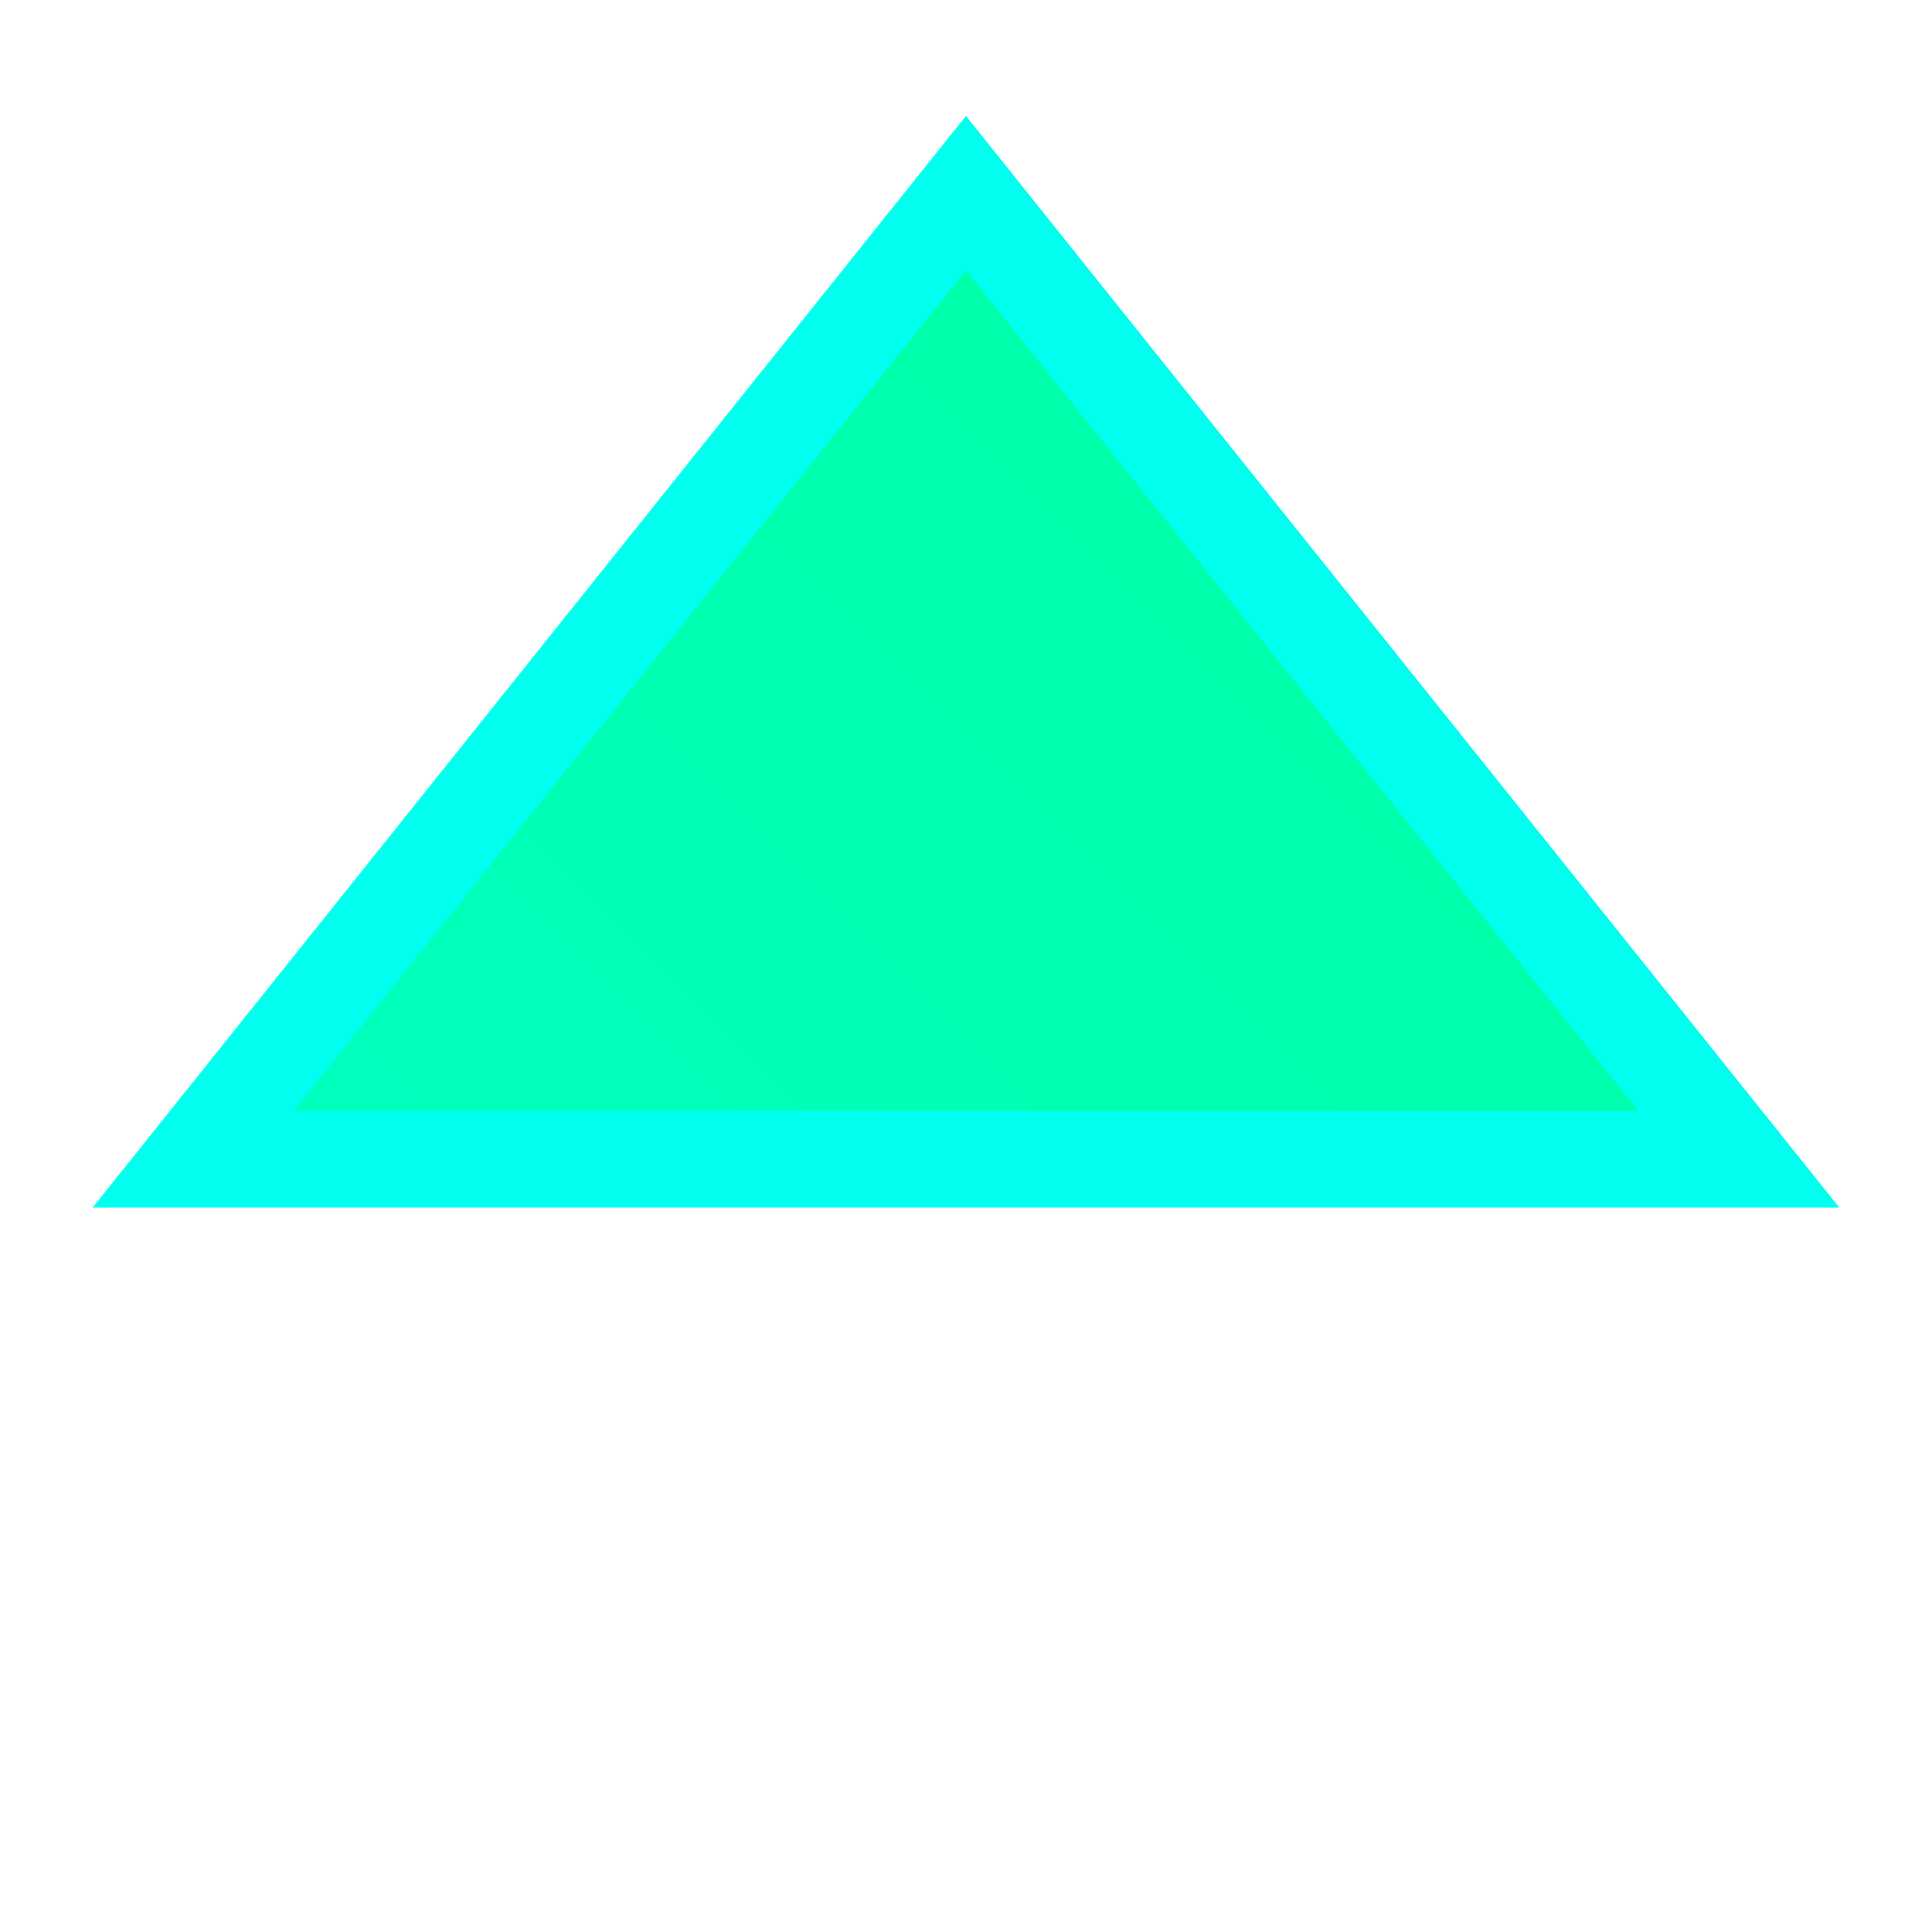 <svg width="60" height="60" viewBox="0 0 100 100" fill="none" xmlns="http://www.w3.org/2000/svg">
  <defs>
    <linearGradient id="upGradient" x1="0" y1="100" x2="100" y2="0" gradientUnits="userSpaceOnUse">
      <stop stop-color="#00ffcc"/>
      <stop offset="1" stop-color="#00ff99"/>
    </linearGradient>
  </defs>
  <polygon points="50,10 90,60 10,60" fill="url(#upGradient)" stroke="#00ffee" stroke-width="5" />
</svg>
